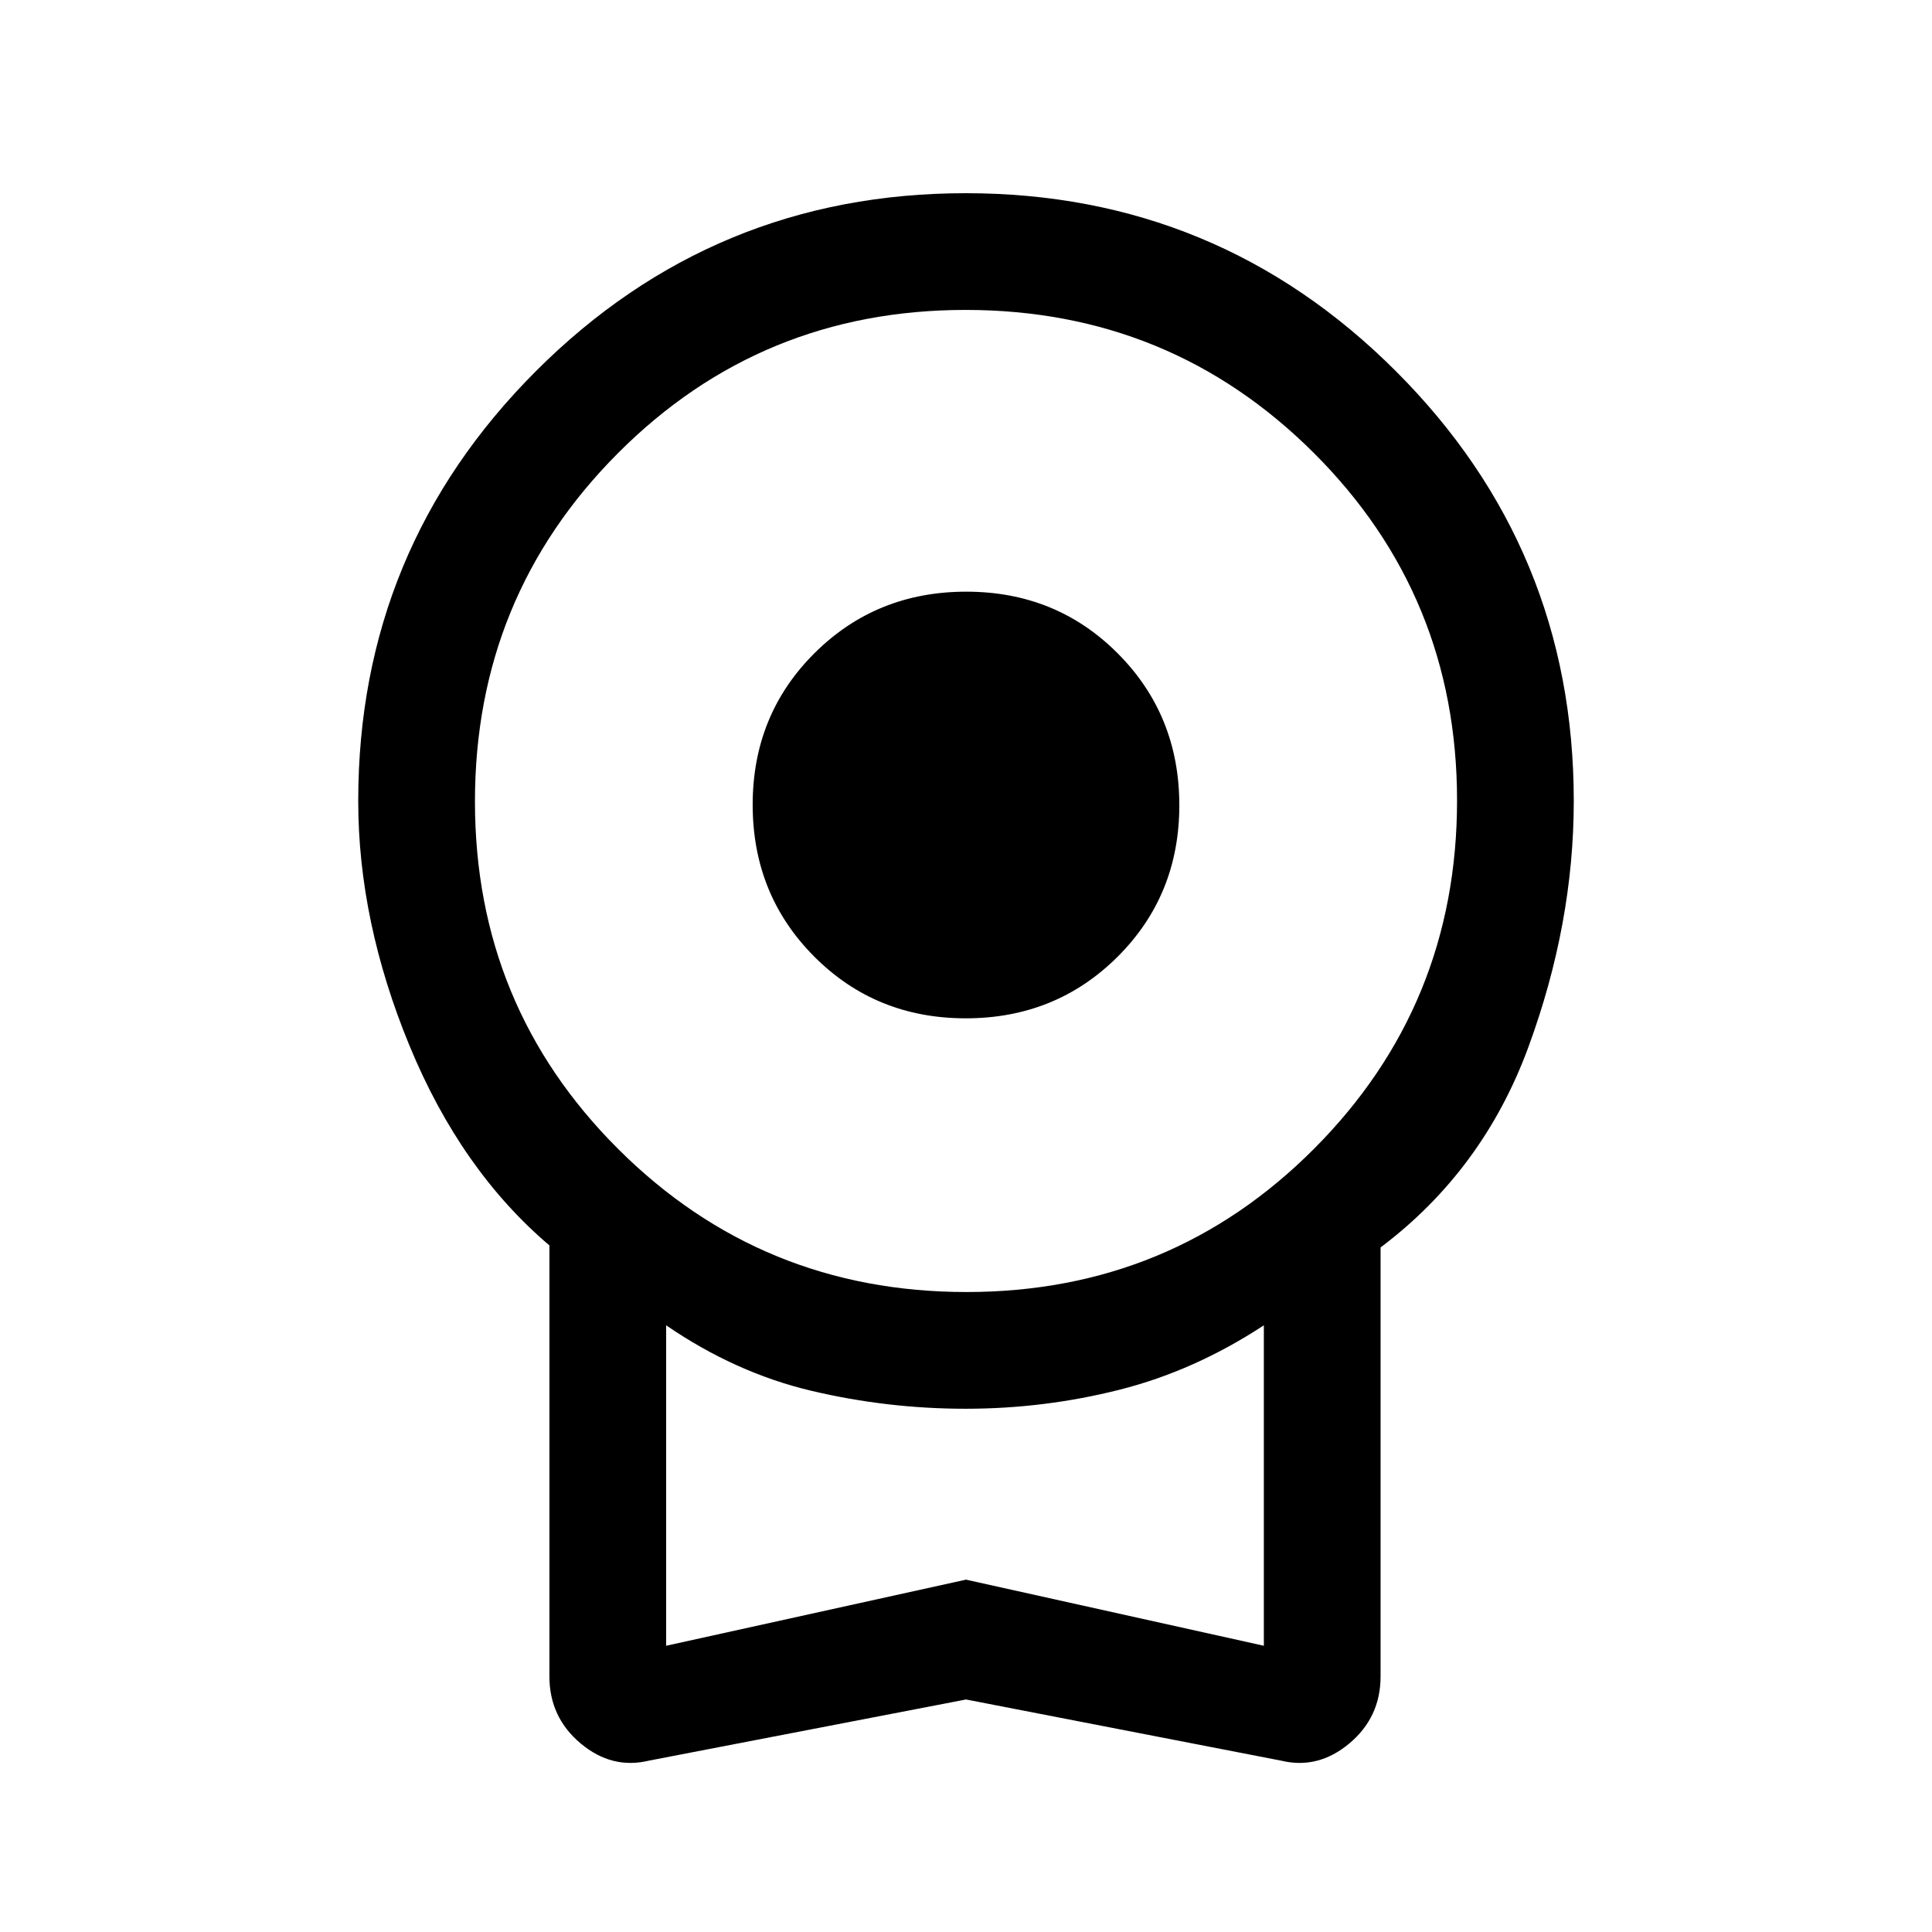 <svg xmlns="http://www.w3.org/2000/svg" height="20" viewBox="0 -960 960 960" width="20"><path d="M479.88-454q-44.73 0-75.3-30.69Q374-515.39 374-560.12q0-44.73 30.69-75.3Q435.39-666 480.12-666q44.73 0 75.3 30.69Q586-604.61 586-559.88q0 44.73-30.69 75.3Q524.61-454 479.88-454Zm.12 338.46L322.46-85.15q-18.38 4.46-33.92-8.53Q273-106.68 273-127v-214.15q-44-37.39-69.5-99.2T178-562q0-125.25 88.34-213.63Q354.68-864 479.88-864q125.2 0 213.66 88.37Q782-687.25 782-562q0 60.84-22.5 122.15t-73.5 99.7V-127q0 20.32-15.54 33.32-15.54 12.99-33.92 8.53L480-115.54Zm.24-202.46Q582-318 653-389.24q71-71.23 71-173Q724-664 652.76-735q-71.23-71-173-71Q378-806 307-734.76q-71 71.23-71 173Q236-460 307.24-389q71.23 71 173 71ZM331-142.23l149-32.85 148 32.85v-159.23q-34.46 22.61-71.84 32.04-37.38 9.42-76.33 9.42-38.95 0-76.66-8.92-37.71-8.93-72.17-32.54v159.23Zm149-80.62Z"/></svg>